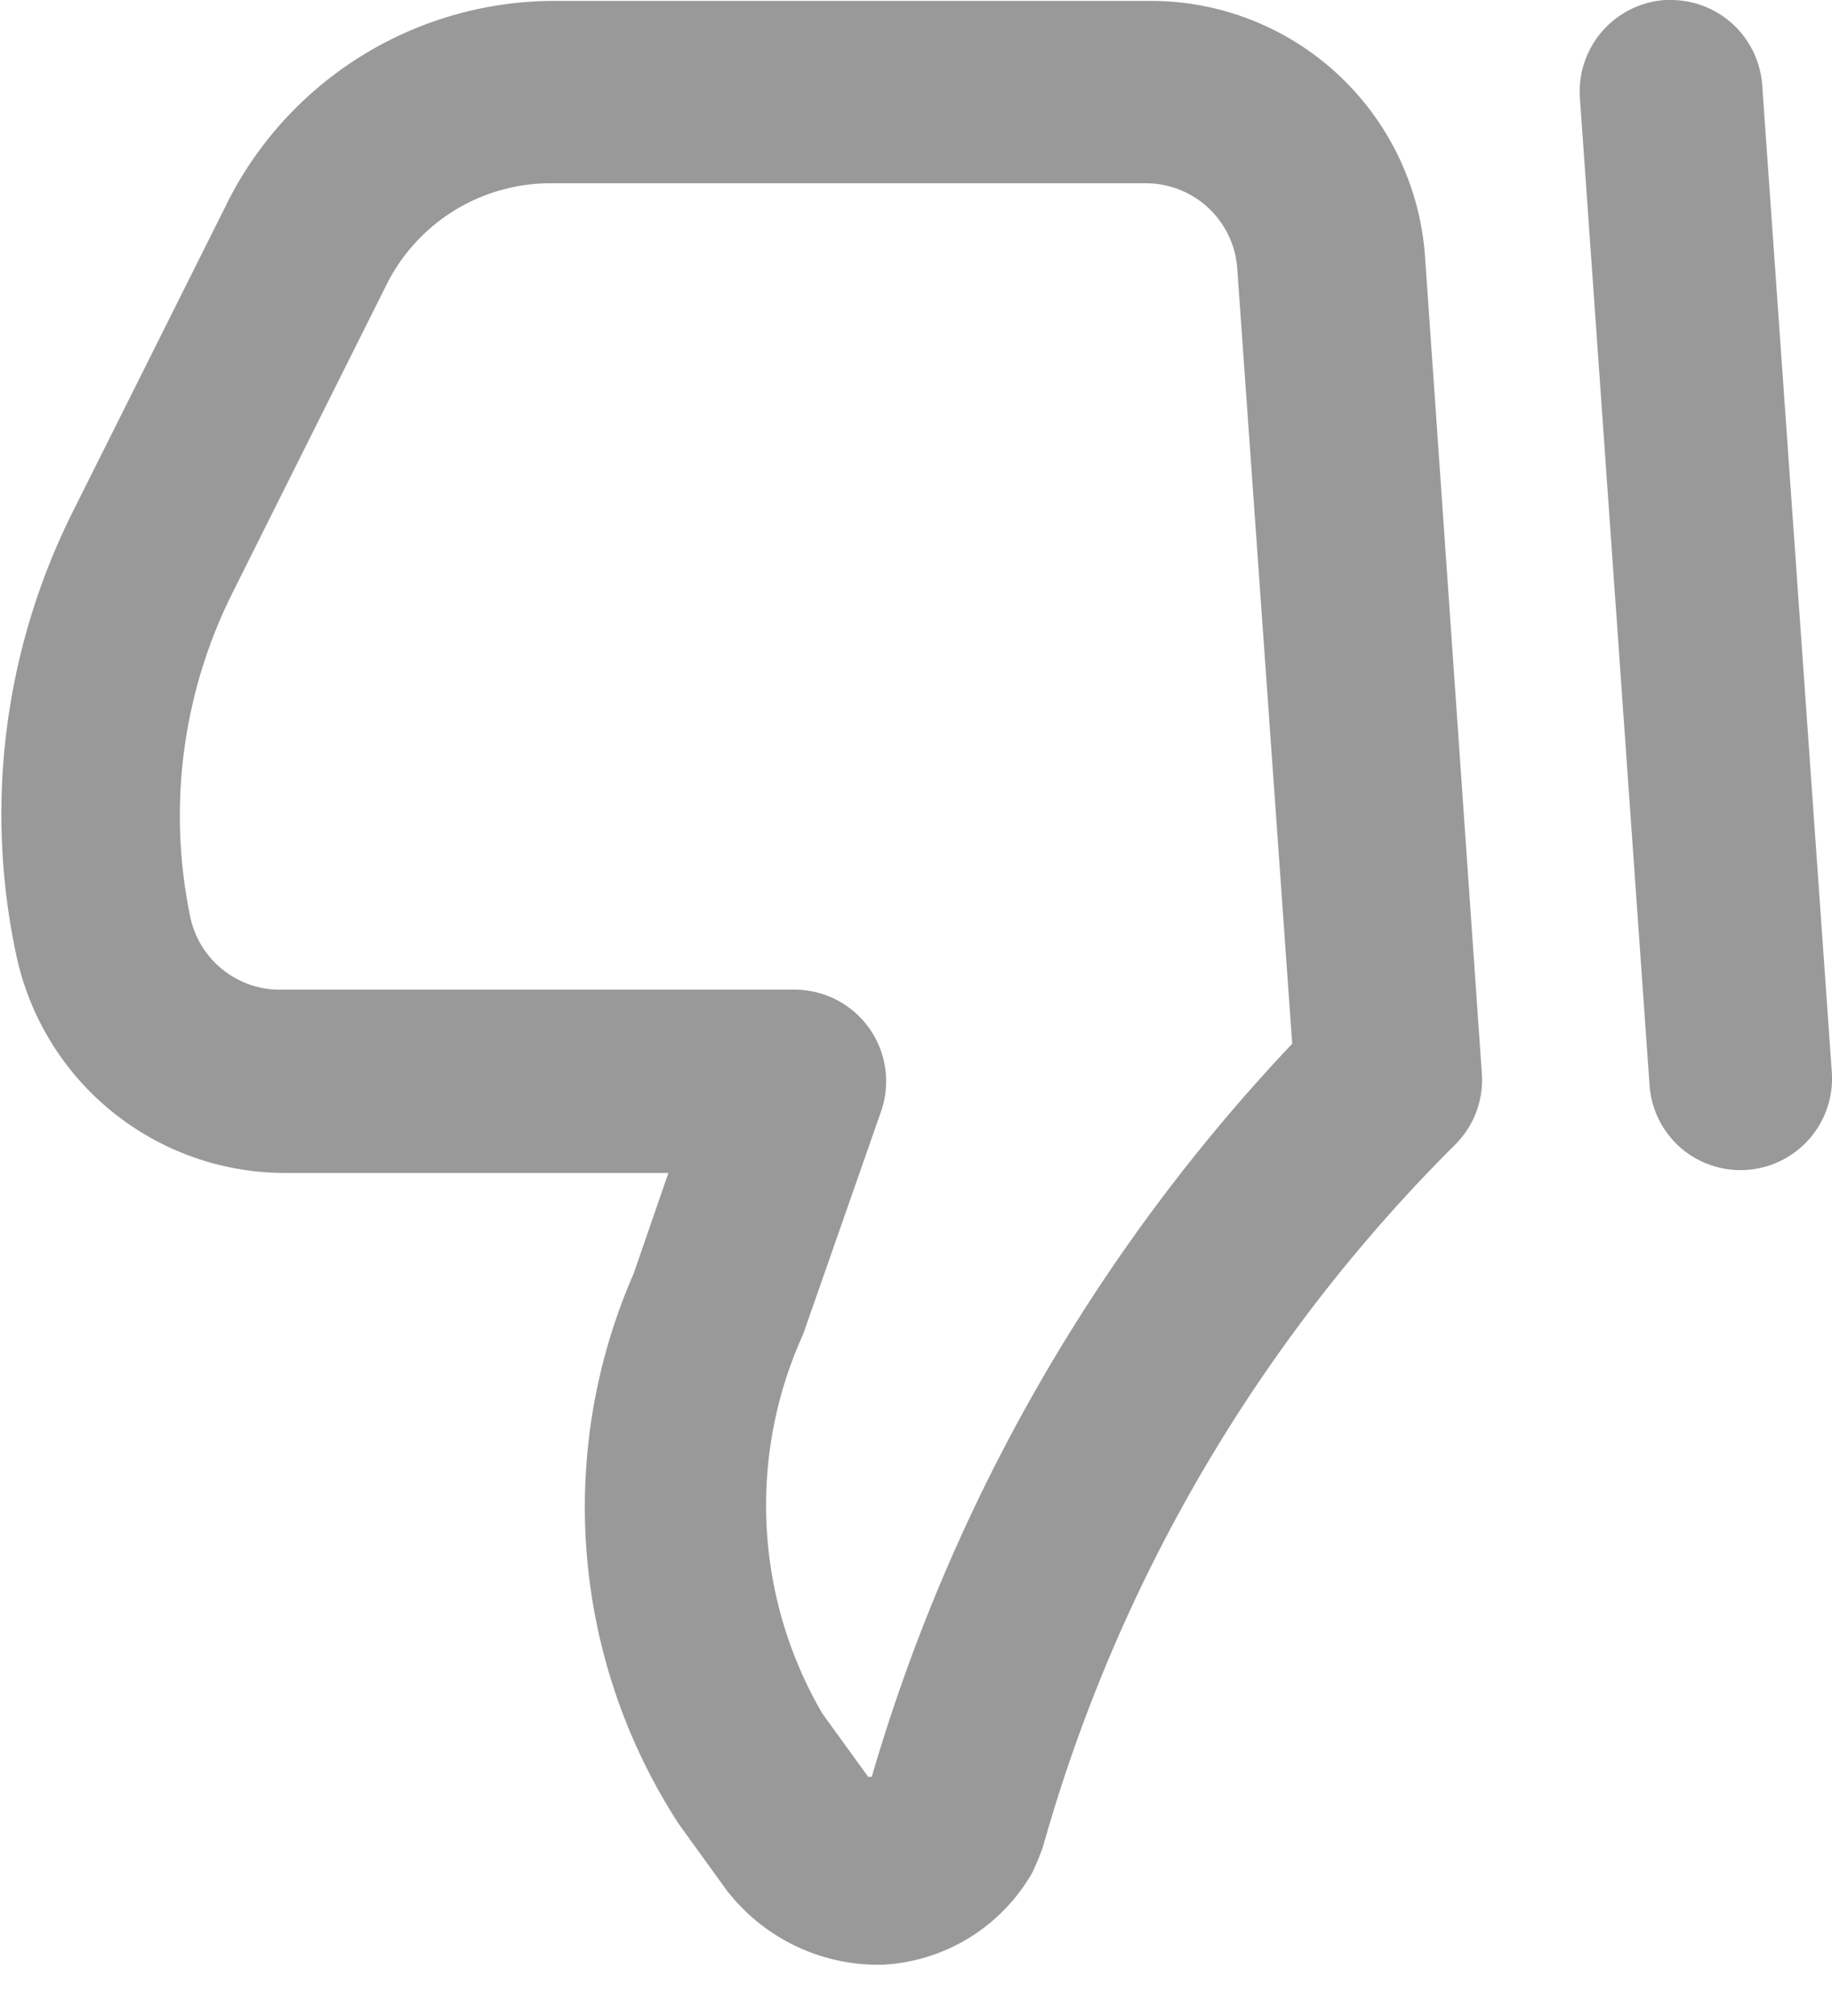 <svg width="20" height="22" fill="none" xmlns="http://www.w3.org/2000/svg"><path d="M18.238 0a1 1 0 0 1 1 .93l.76 10.77a.999.999 0 0 1-1.652.824 1 1 0 0 1-.338-.684l-.76-10.77a1.001 1.001 0 0 1 .93-1.07h.06ZM2.478 2.22.787 5.6a7.37 7.37 0 0 0-.61 4.82 3 3 0 0 0 2.94 2.38h4.18l-.38 1.1a6.35 6.35 0 0 0 .49 6l.52.72a2.09 2.09 0 0 0 1.72.82 2.001 2.001 0 0 0 1.62-1c.045-.094.085-.19.12-.29a17.5 17.5 0 0 1 4.5-7.66.998.998 0 0 0 .29-.78l-.62-8.91a3 3 0 0 0-3-2.79h-6.5a4 4 0 0 0-3.58 2.21Zm7 17.17-.5-.69a4.51 4.51 0 0 1-.21-4.14l.85-2.43a1 1 0 0 0-.94-1.33h-5.6a1 1 0 0 1-1-.79 5.43 5.43 0 0 1 .45-3.52l1.69-3.38A2 2 0 0 1 6.007 2h6.5a1 1 0 0 1 1 .93l.6 8.46a19.64 19.64 0 0 0-4.59 8h-.04Z" fill="#000" fill-opacity=".4"/></svg>